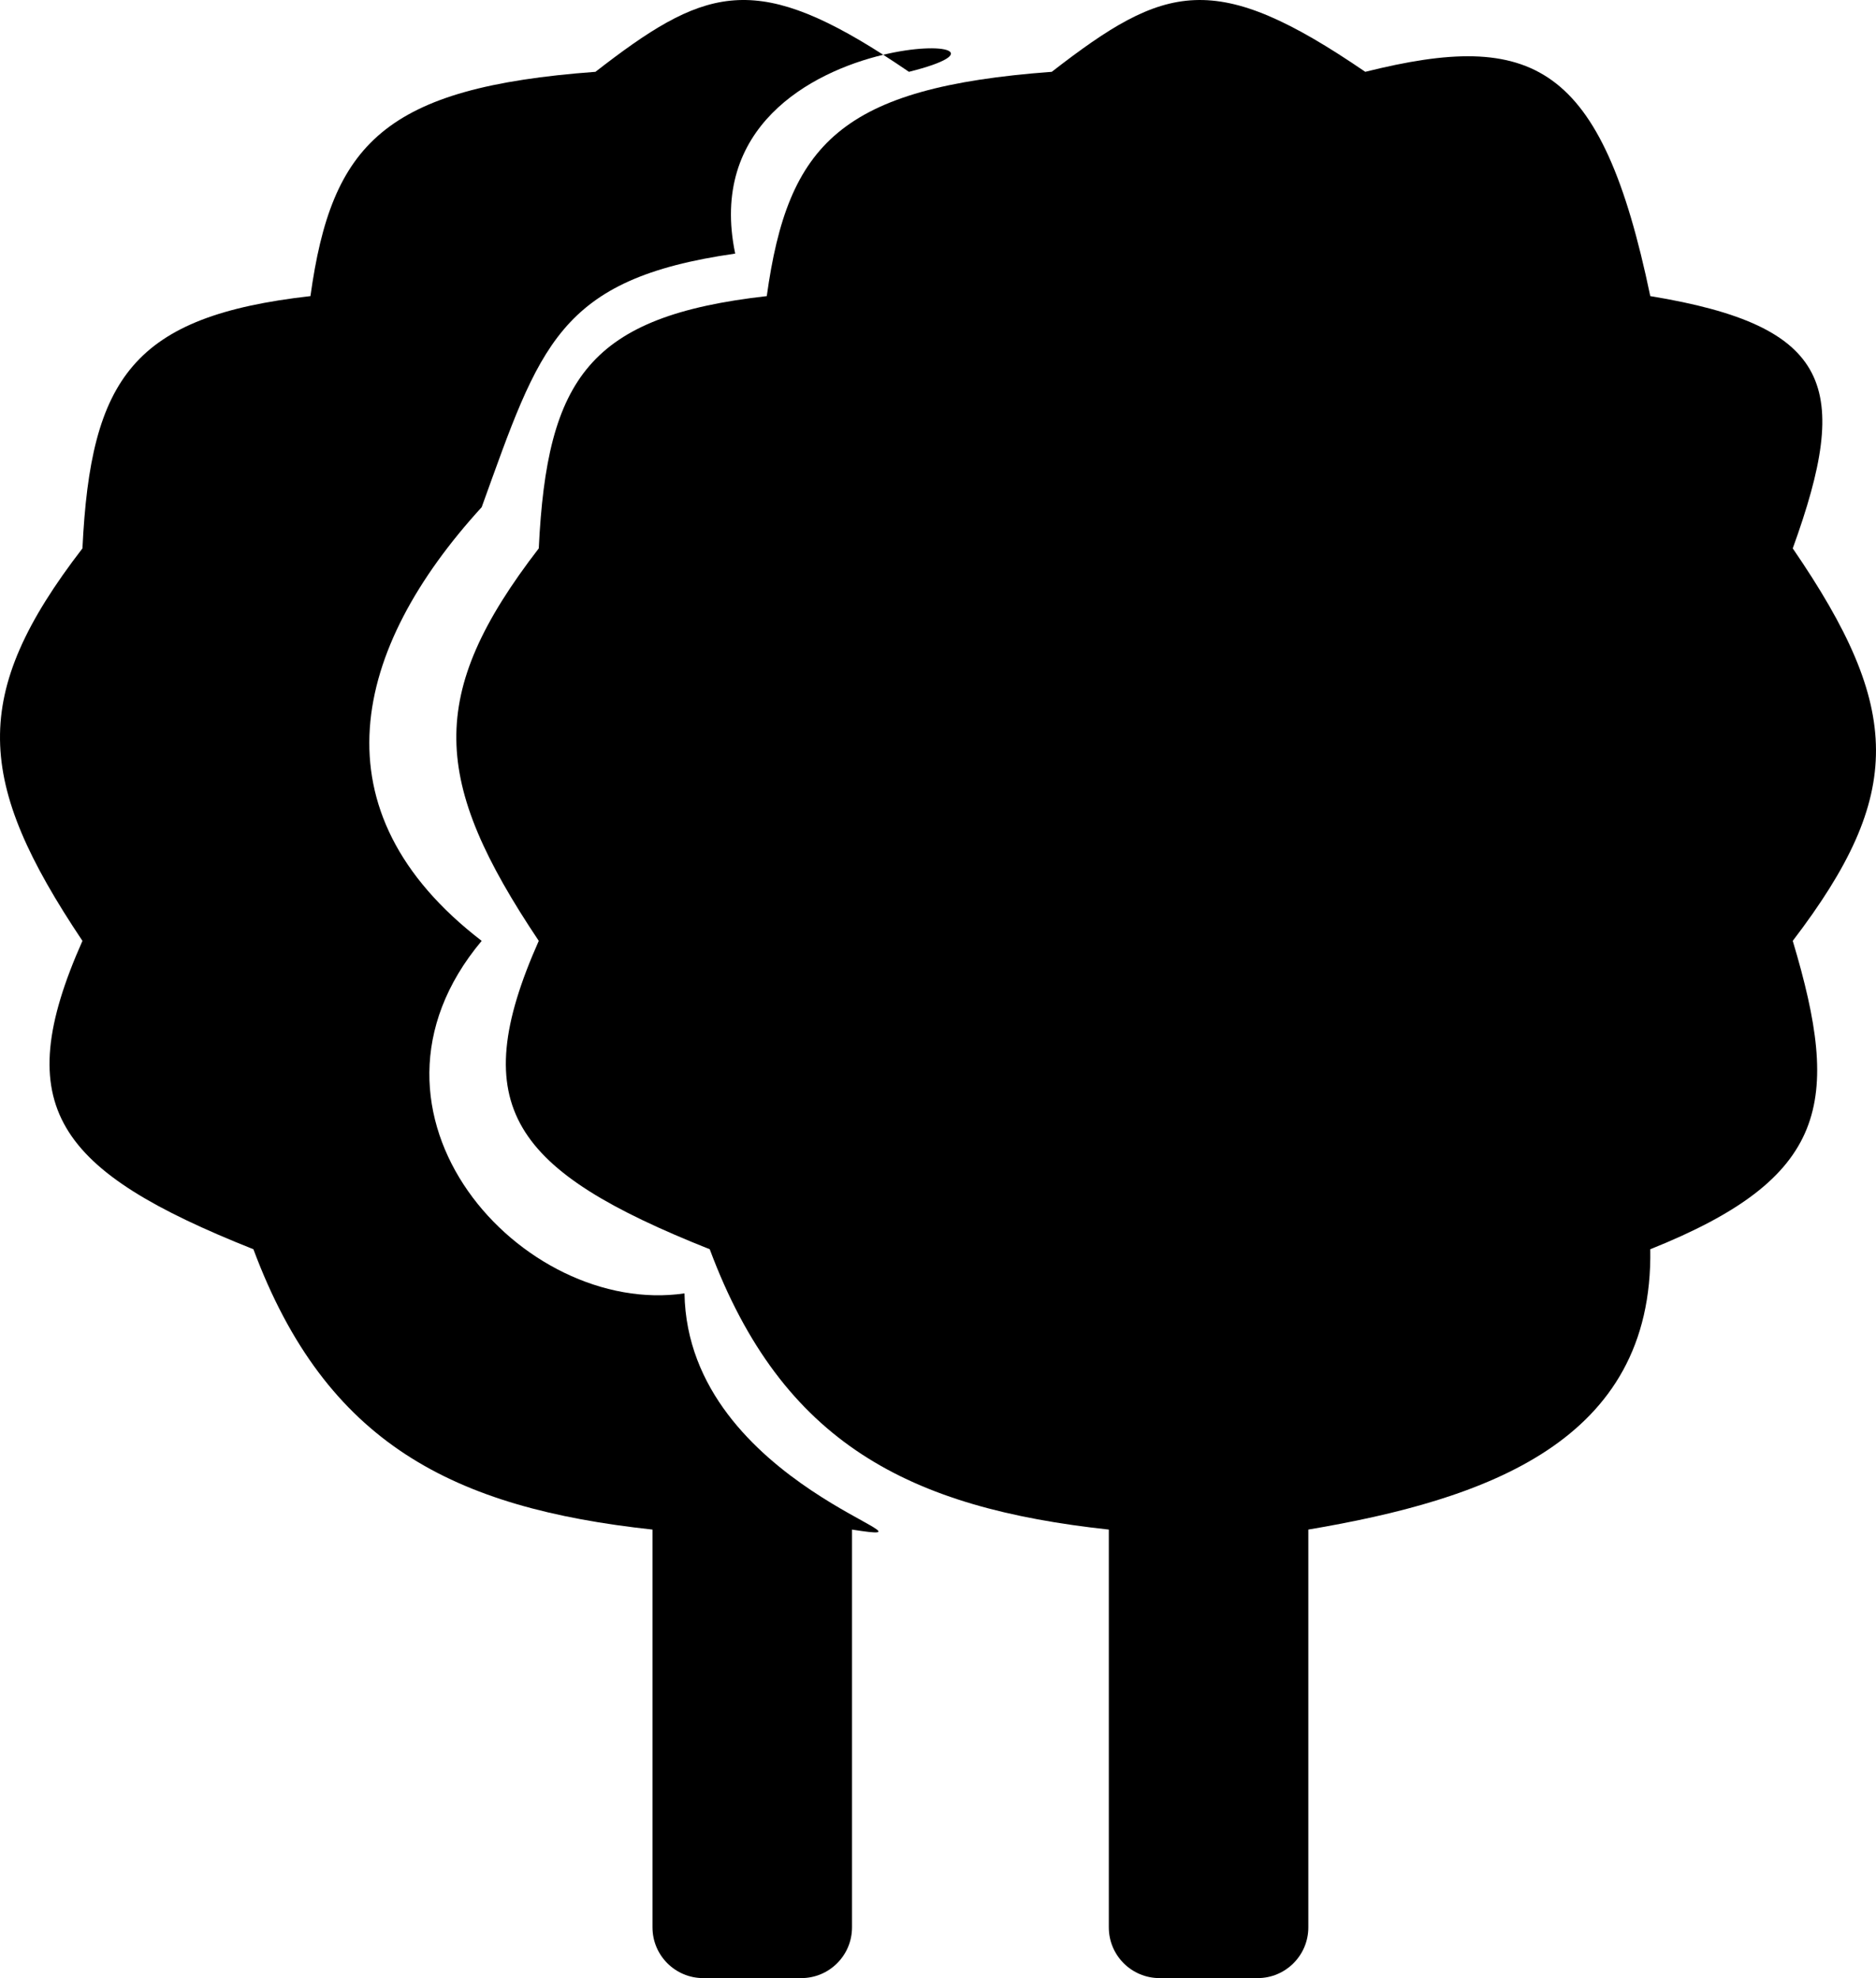 <svg width="37" height="39" viewBox="0 0 37 39" fill="none" xmlns="http://www.w3.org/2000/svg">
<path d="M21.869 30.157V38C21.869 38.552 22.317 39 22.869 39H24.804C25.356 39 25.804 38.552 25.804 38V30.157C29.294 29.567 32.612 28.433 32.548 24.63C36.071 23.221 36.315 21.744 35.358 18.55C37.566 15.66 37.528 13.977 35.358 10.812C36.51 7.632 36.145 6.429 32.548 5.838C31.588 1.225 30.225 0.592 26.927 1.416C23.953 -0.616 22.985 -0.322 20.744 1.416C16.582 1.724 15.54 2.829 15.123 5.838C11.631 6.234 10.788 7.447 10.626 10.812C8.398 13.703 8.519 15.403 10.626 18.55C9.171 21.821 10.105 23.081 13.998 24.63C15.429 28.469 17.945 29.731 21.869 30.157Z" fill="black"/>
<path d="M12.869 38V30.157C8.945 29.731 6.429 28.469 4.998 24.63C1.105 23.081 0.171 21.821 1.626 18.55C-0.481 15.403 -0.602 13.703 1.626 10.812C1.788 7.447 2.631 6.234 6.123 5.838C6.54 2.829 7.582 1.724 11.744 1.416C13.852 -0.22 14.834 -0.576 17.42 1.08C18.639 0.789 19.443 1.037 17.927 1.416C17.751 1.296 17.582 1.184 17.42 1.08C15.987 1.422 13.981 2.508 14.5 5C11 5.5 10.651 6.82 9.5 10C6.954 12.785 6.163 15.987 9.5 18.55C6.636 21.966 10.312 25.97 13.5 25.5C13.564 29.303 19 30.5 16.804 30.157V38C16.804 38.552 16.356 39 15.804 39H13.869C13.317 39 12.869 38.552 12.869 38Z" fill="black"/>
</svg>
